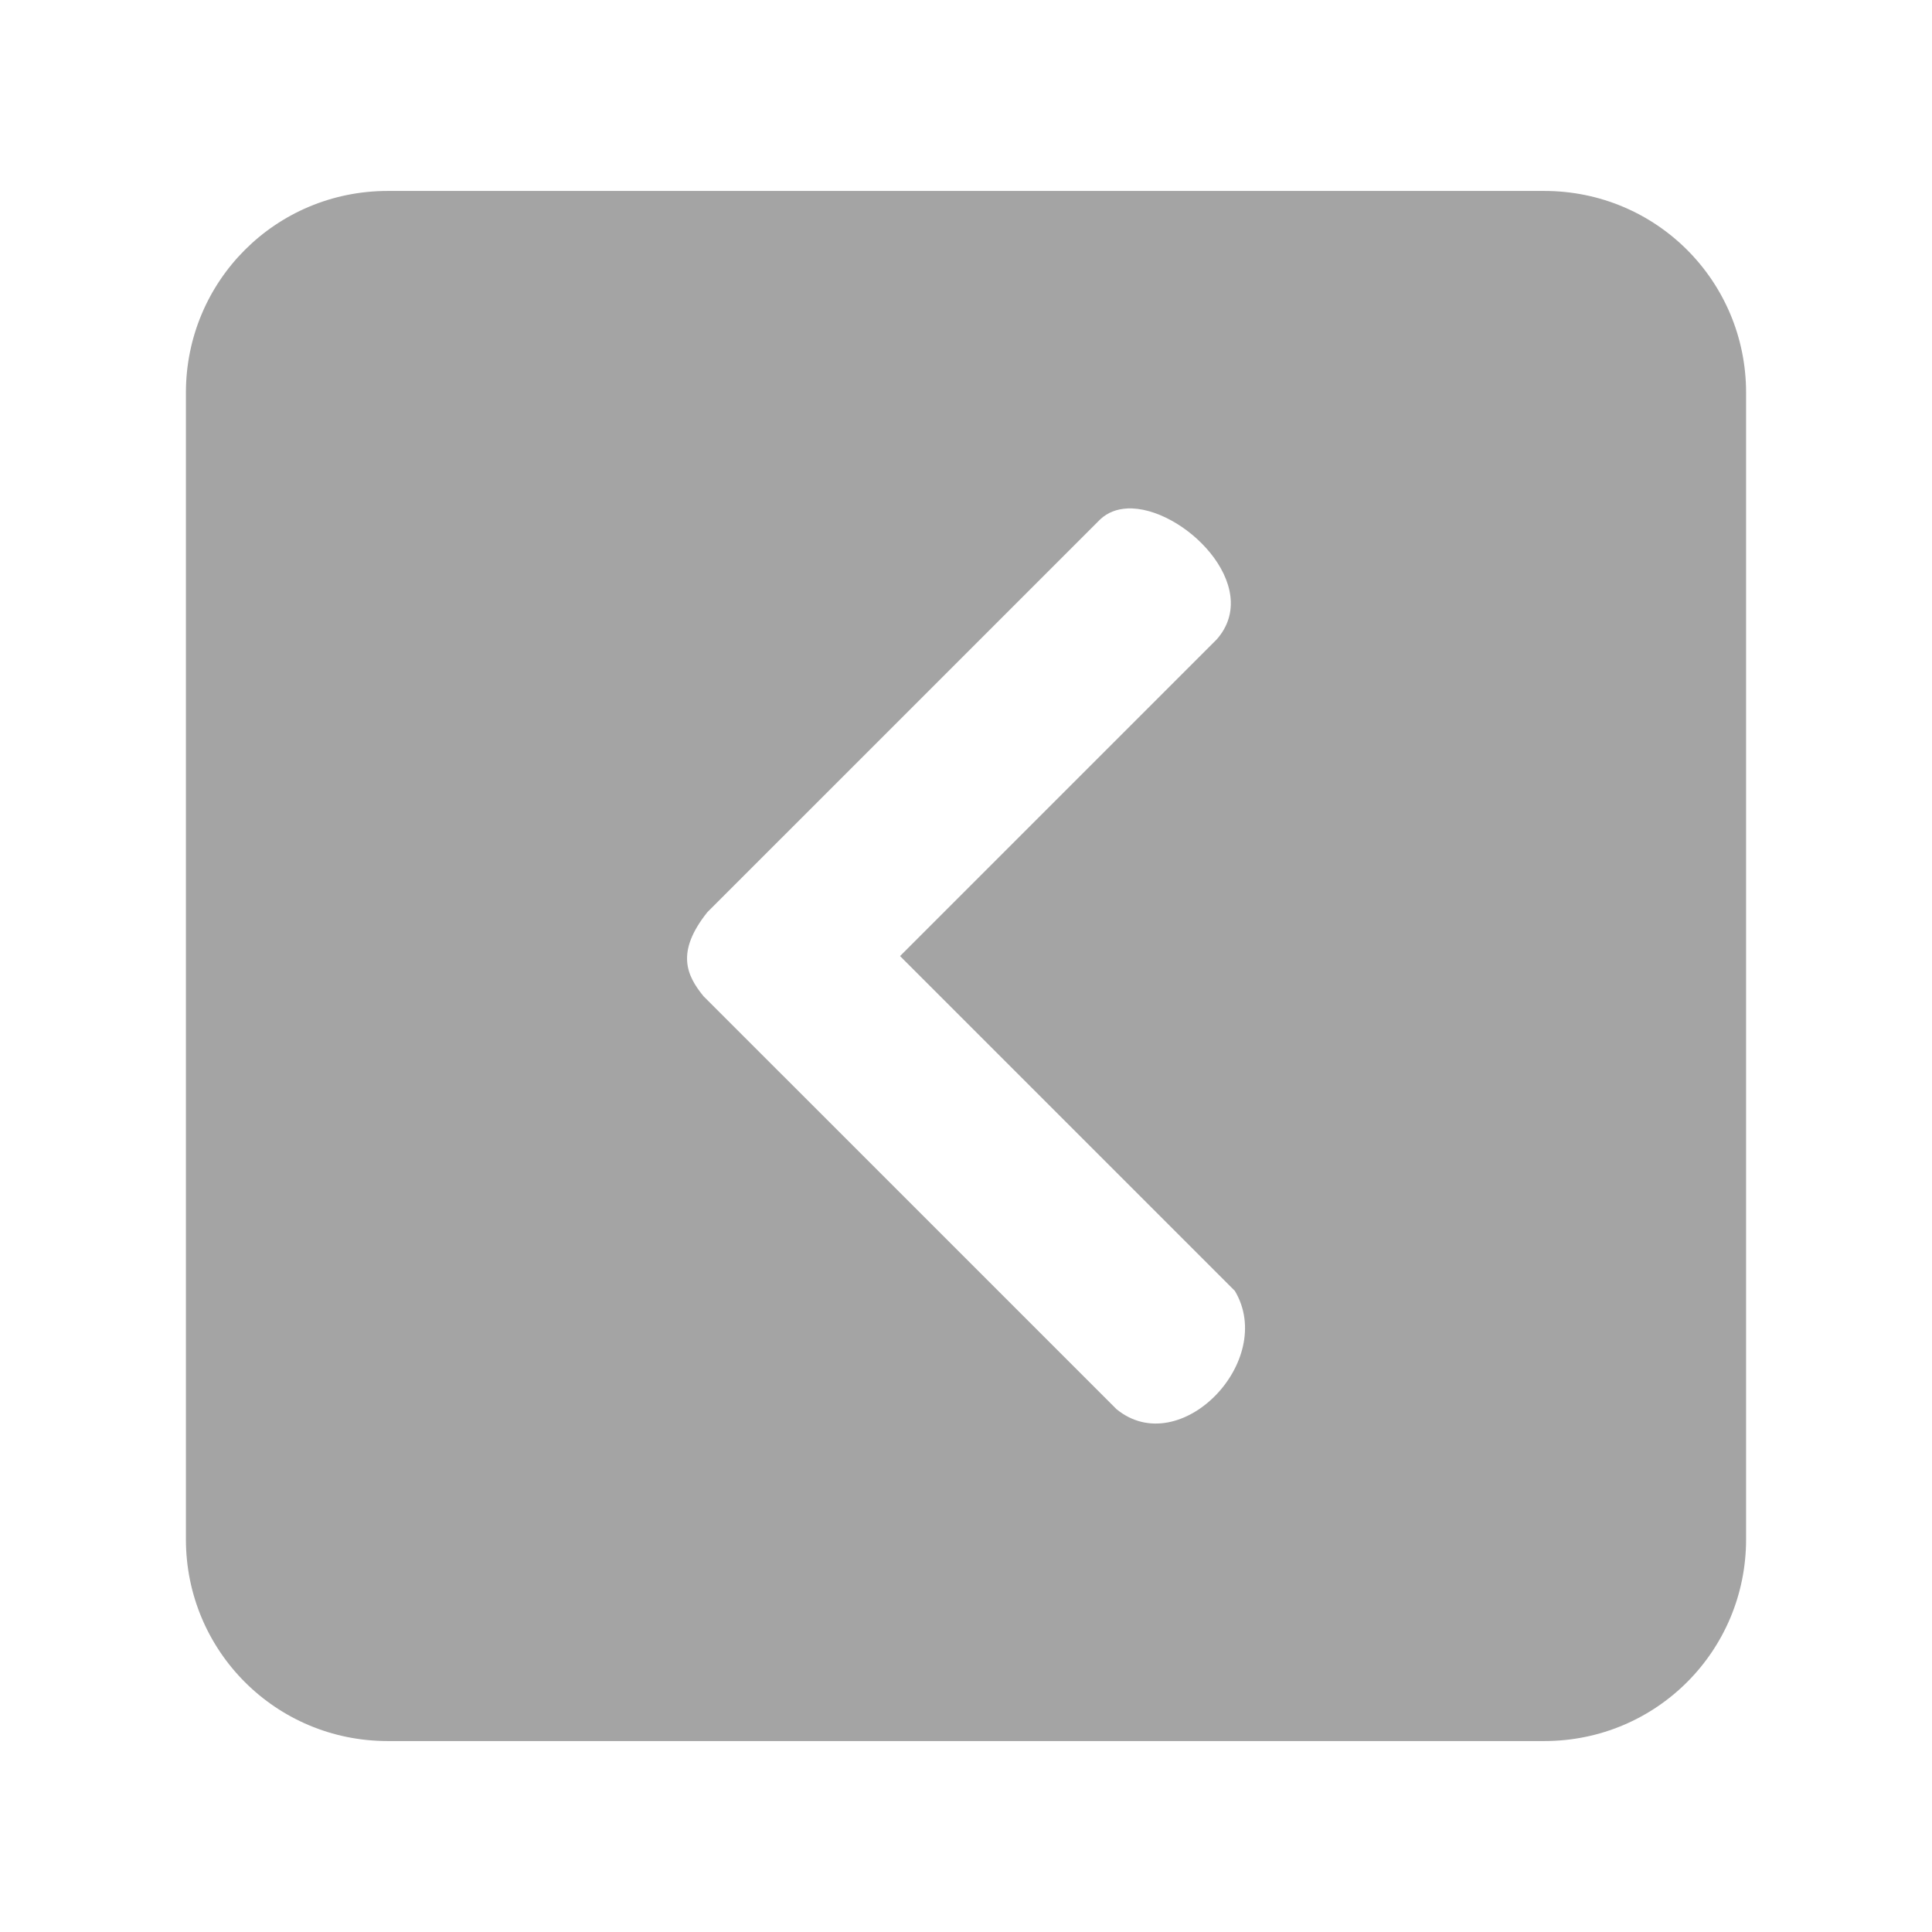 <?xml version="1.0" encoding="UTF-8" standalone="no"?>
<!-- Created with Inkscape (http://www.inkscape.org/) -->

<svg
   width="100"
   height="100"
   viewBox="0 0 26.458 26.458"
   version="1.1"
   id="svg1"
   xml:space="preserve"
   xmlns="http://www.w3.org/2000/svg"
   xmlns:svg="http://www.w3.org/2000/svg"><defs
     id="defs1" /><g
     id="layer1"><path
       id="rect1"
       style="opacity:0.509;fill:#4d4d4d;stroke-width:0.185"
       d="m 5.309,2.615 c -1.531,0 -2.763,1.232 -2.763,2.763 V 21.08 c 0,1.531 1.232,2.763 2.763,2.763 H 21.149 c 1.531,0 2.763,-1.232 2.763,-2.763 V 5.378 c 0,-1.531 -1.232,-2.763 -2.763,-2.763 z m 10.126,4.348 c 0.754,-0.037 1.877,1.064 1.225,1.796 l -4.334,4.334 4.584,4.584 c 0.576,0.962 -0.753,2.332 -1.62,1.621 l -4.584,-4.584 -2.71e-4,2.7e-4 -1.072,-1.072 c -0.233,-0.286 -0.381,-0.605 0.053,-1.15 l 1.019,-1.019 2.71e-4,2.7e-4 4.363,-4.363 c 0.101,-0.094 0.228,-0.14 0.367,-0.147 z" /></g></svg>
